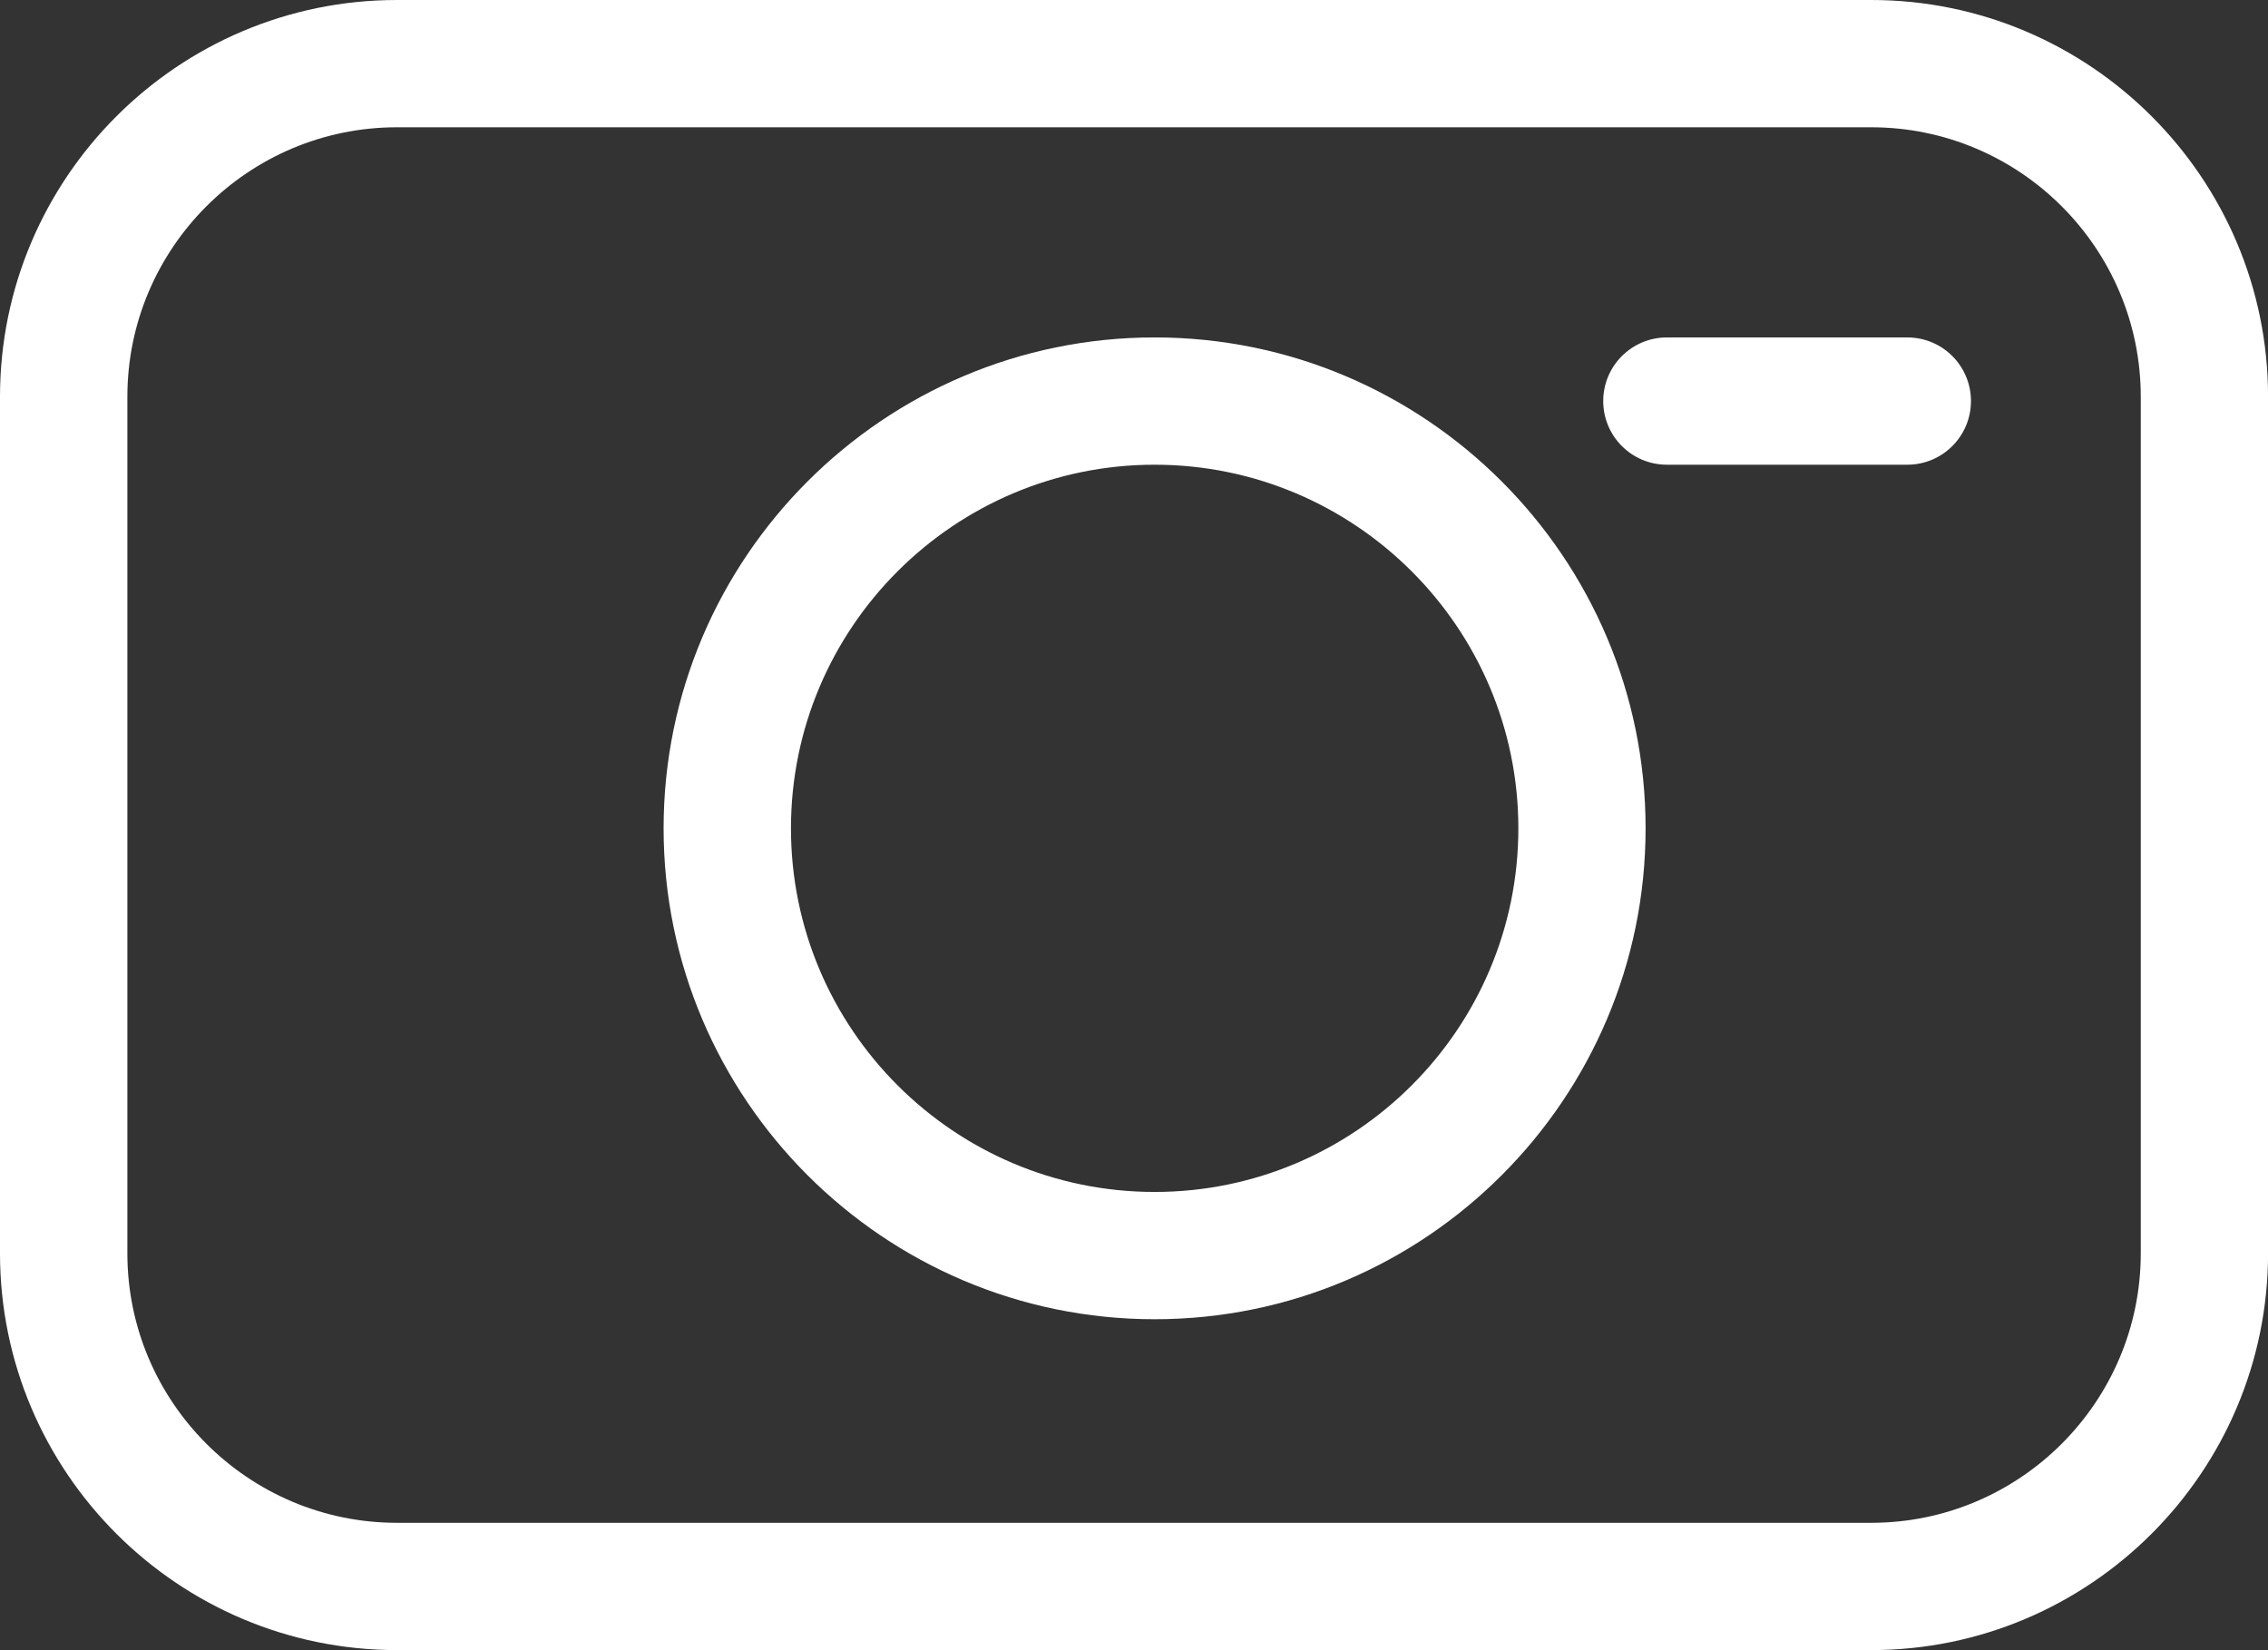 <?xml version="1.0" encoding="utf-8"?>
<!-- Generator: Adobe Illustrator 16.0.0, SVG Export Plug-In . SVG Version: 6.00 Build 0)  -->
<!DOCTYPE svg PUBLIC "-//W3C//DTD SVG 1.1//EN" "http://www.w3.org/Graphics/SVG/1.1/DTD/svg11.dtd">
<svg version="1.1" id="Layer_1" xmlns="http://www.w3.org/2000/svg" xmlns:xlink="http://www.w3.org/1999/xlink" x="0px" y="0px"
	 width="32.817px" height="23.879px" viewBox="0 0 32.817 23.879" enable-background="new 0 0 32.817 23.879" xml:space="preserve">
<rect x="0" y="0" width="32.817" height="23.879" fill="#333333" stroke="none"/>
<g>
	<path fill="#FFFFFF" d="M27.075,23.879H5.743C2.576,23.879,0,21.303,0,18.137V5.742C0,2.576,2.576,0,5.743,0h21.333
		c3.165,0,5.742,2.576,5.742,5.742v12.395C32.817,21.303,30.24,23.879,27.075,23.879z M5.743,1.842c-2.151,0-3.9,1.75-3.9,3.9
		v12.395c0,2.15,1.75,3.9,3.9,3.9h21.333c2.15,0,3.9-1.75,3.9-3.9V5.742c0-2.15-1.75-3.9-3.9-3.9H5.743z"/>
</g>
<g>
	<path fill="#FFFFFF" d="M16.707,19.091c-3.917,0-7.105-3.187-7.105-7.104s3.188-7.104,7.105-7.104c3.917,0,7.104,3.186,7.104,7.104
		S20.624,19.091,16.707,19.091z M16.707,6.725c-2.902,0-5.262,2.36-5.262,5.262c0,2.902,2.36,5.262,5.262,5.262
		c2.901,0,5.263-2.359,5.263-5.262C21.97,9.085,19.608,6.725,16.707,6.725z"/>
</g>
<g>
	<path fill="#FFFFFF" d="M27.598,6.725h-3.479c-0.508,0-0.921-0.412-0.921-0.921s0.413-0.921,0.921-0.921h3.479
		c0.509,0,0.921,0.412,0.921,0.921S28.106,6.725,27.598,6.725z"/>
</g>
</svg>
